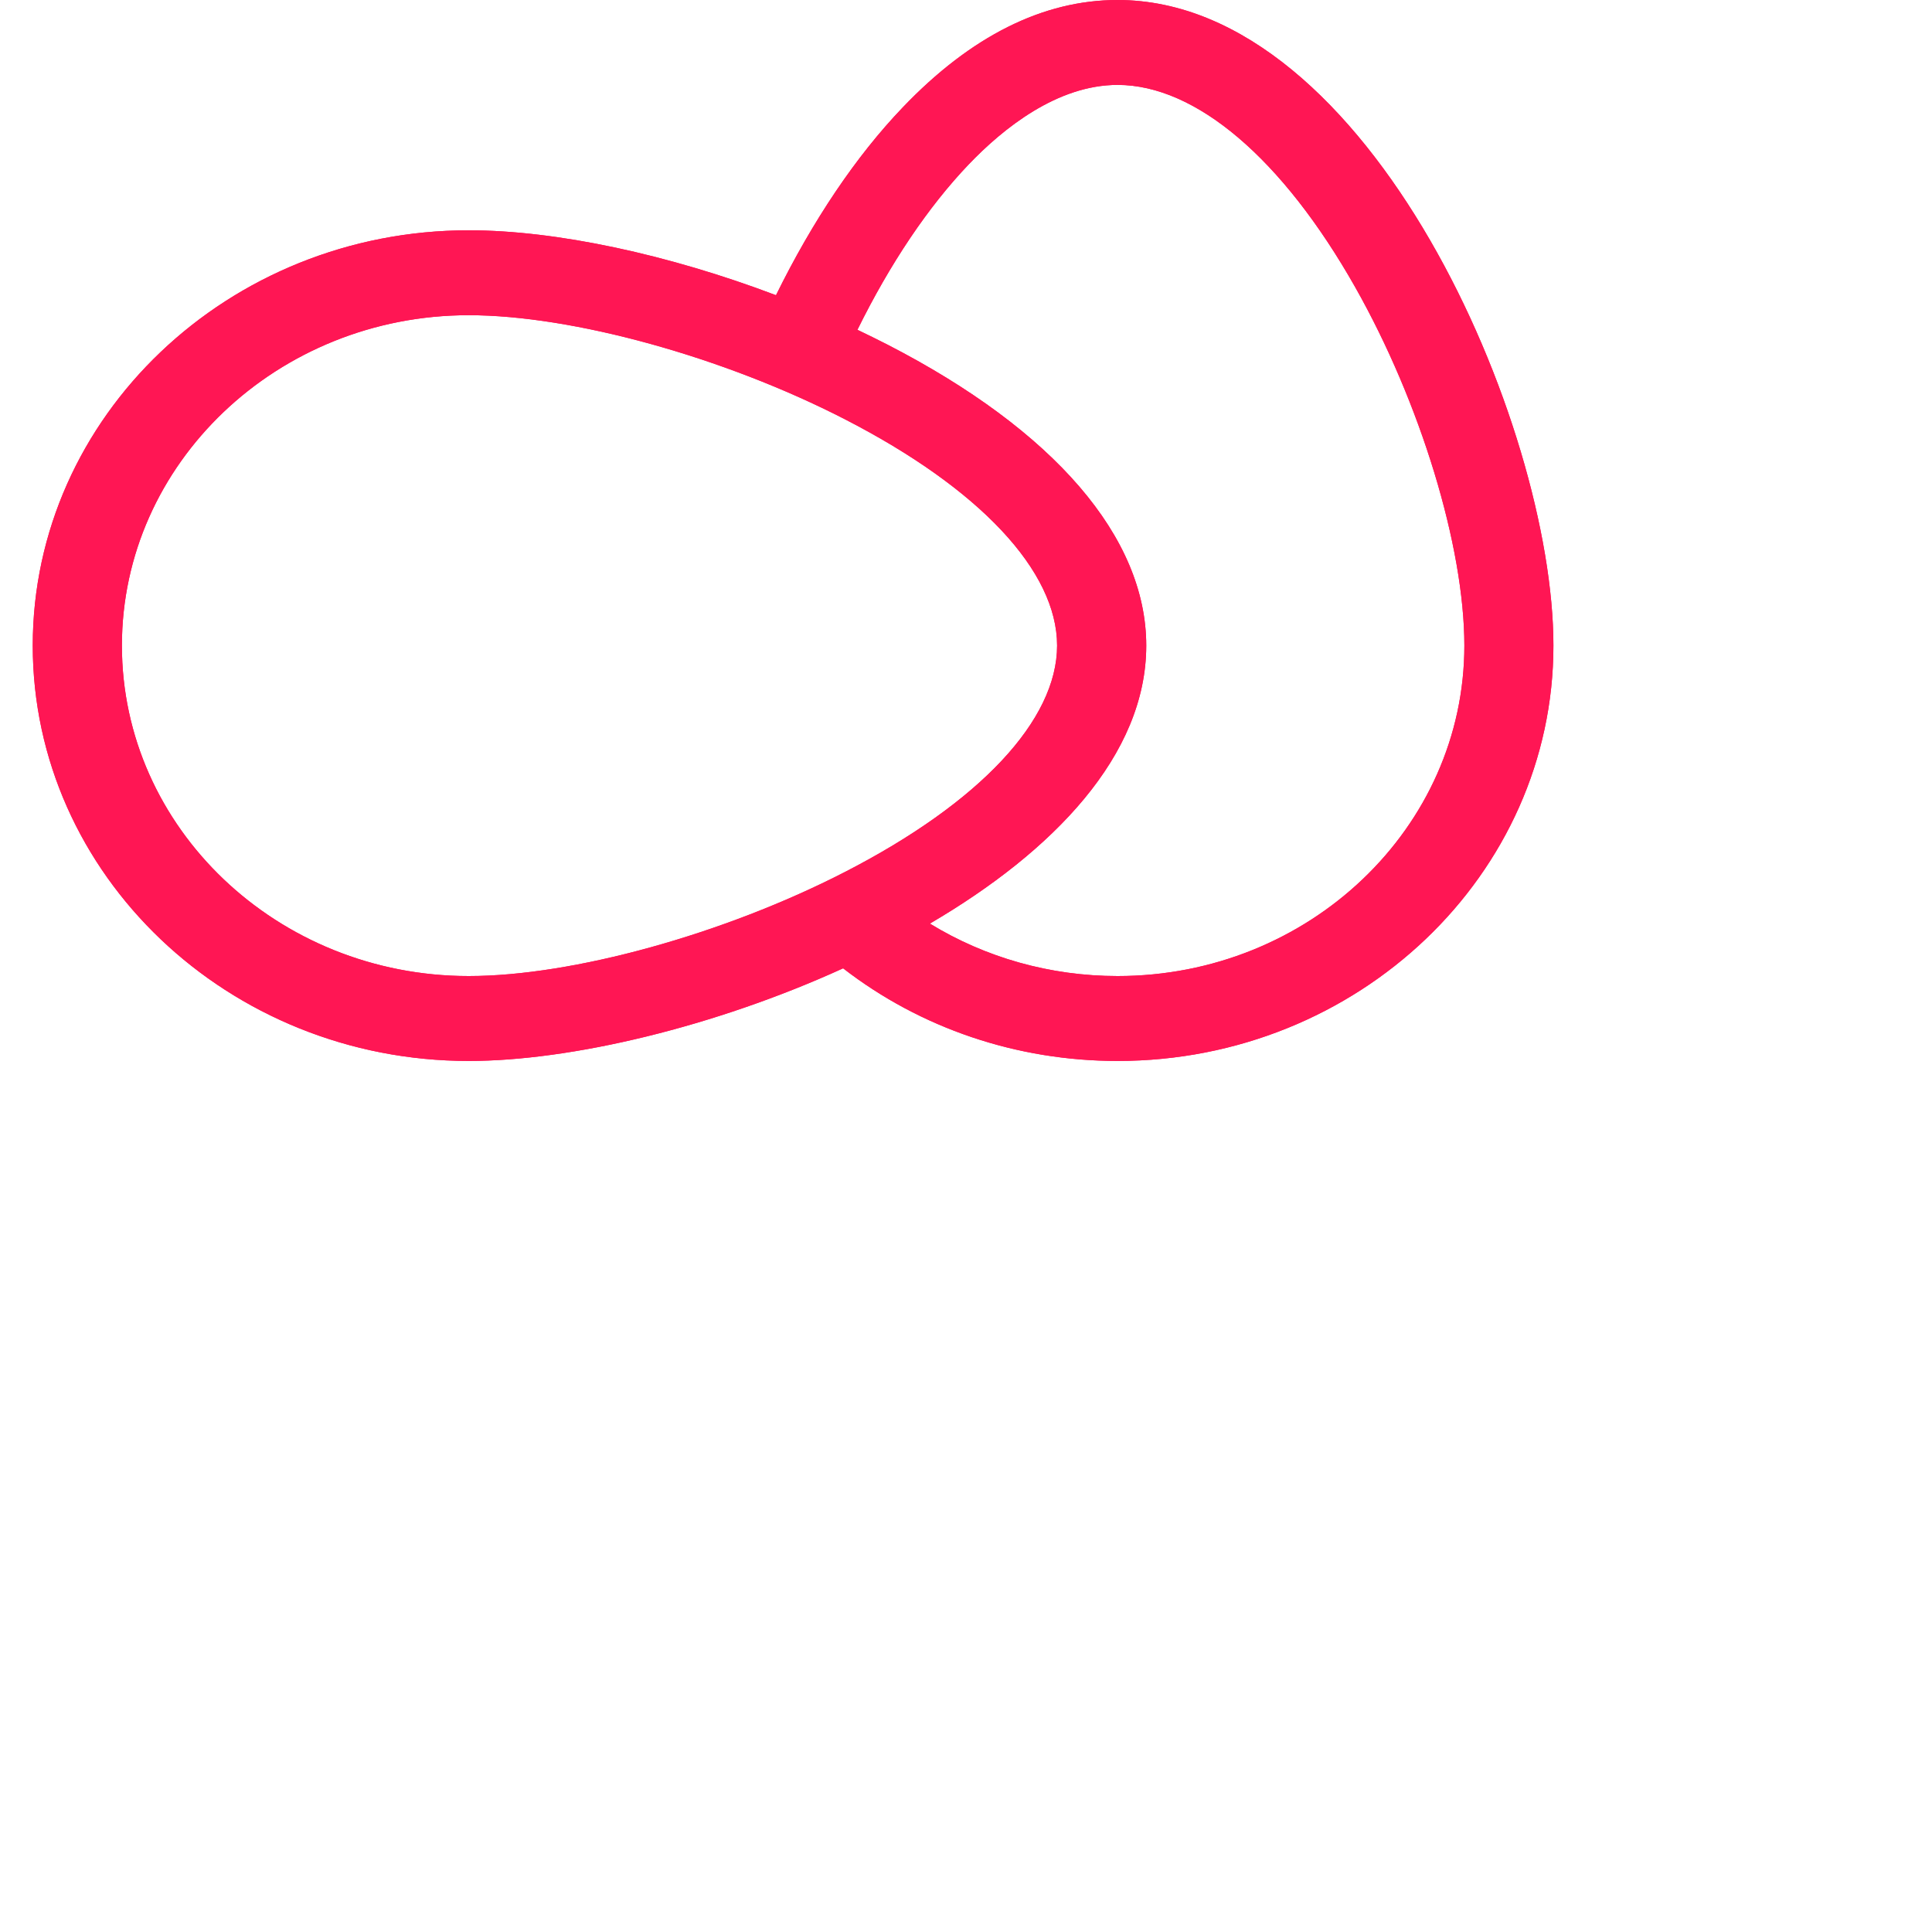 <svg width="30" height="30" viewBox="0 0 20 20"  fill="none" xmlns="http://www.w3.org/2000/svg">
<path d="M11.569 0C10.798 0 10.05 0.374 9.345 1.112C8.861 1.617 8.413 2.284 8.033 3.056C6.925 2.636 5.762 2.384 4.852 2.384C2.363 2.384 0.339 4.313 0.339 6.683C0.339 9.054 2.363 10.983 4.852 10.983C5.909 10.983 7.396 10.631 8.728 10.024C9.53 10.645 10.527 10.983 11.569 10.983C14.057 10.983 16.081 9.054 16.081 6.683C16.081 4.396 14.176 0 11.569 0ZM1.262 6.683C1.262 4.797 2.872 3.263 4.852 3.263C5.928 3.263 7.494 3.696 8.748 4.341C10.143 5.058 10.943 5.912 10.943 6.683C10.943 7.455 10.143 8.309 8.748 9.026C7.494 9.671 5.928 10.104 4.852 10.104C2.872 10.104 1.262 8.57 1.262 6.683ZM11.569 10.104C10.873 10.104 10.202 9.914 9.626 9.561C10.902 8.814 11.866 7.819 11.866 6.683C11.866 5.562 10.914 4.456 9.186 3.567C9.084 3.515 8.981 3.464 8.876 3.414C9.214 2.728 9.608 2.142 10.026 1.704C10.386 1.327 10.946 0.879 11.569 0.879C12.379 0.879 13.275 1.641 14.028 2.971C14.704 4.165 15.159 5.657 15.159 6.683C15.159 8.57 13.549 10.104 11.569 10.104Z" fill="#FF1654"/>
<path d="M11.569 0C10.798 0 10.05 0.374 9.345 1.112C8.861 1.617 8.413 2.284 8.033 3.056C6.925 2.636 5.762 2.384 4.852 2.384C2.363 2.384 0.339 4.313 0.339 6.683C0.339 9.054 2.363 10.983 4.852 10.983C5.909 10.983 7.396 10.631 8.728 10.024C9.53 10.645 10.527 10.983 11.569 10.983C14.057 10.983 16.081 9.054 16.081 6.683C16.081 4.396 14.176 0 11.569 0ZM1.262 6.683C1.262 4.797 2.872 3.263 4.852 3.263C5.928 3.263 7.494 3.696 8.748 4.341C10.143 5.058 10.943 5.912 10.943 6.683C10.943 7.455 10.143 8.309 8.748 9.026C7.494 9.671 5.928 10.104 4.852 10.104C2.872 10.104 1.262 8.57 1.262 6.683ZM11.569 10.104C10.873 10.104 10.202 9.914 9.626 9.561C10.902 8.814 11.866 7.819 11.866 6.683C11.866 5.562 10.914 4.456 9.186 3.567C9.084 3.515 8.981 3.464 8.876 3.414C9.214 2.728 9.608 2.142 10.026 1.704C10.386 1.327 10.946 0.879 11.569 0.879C12.379 0.879 13.275 1.641 14.028 2.971C14.704 4.165 15.159 5.657 15.159 6.683C15.159 8.57 13.549 10.104 11.569 10.104Z" fill="#FF1654"/>
</svg>
